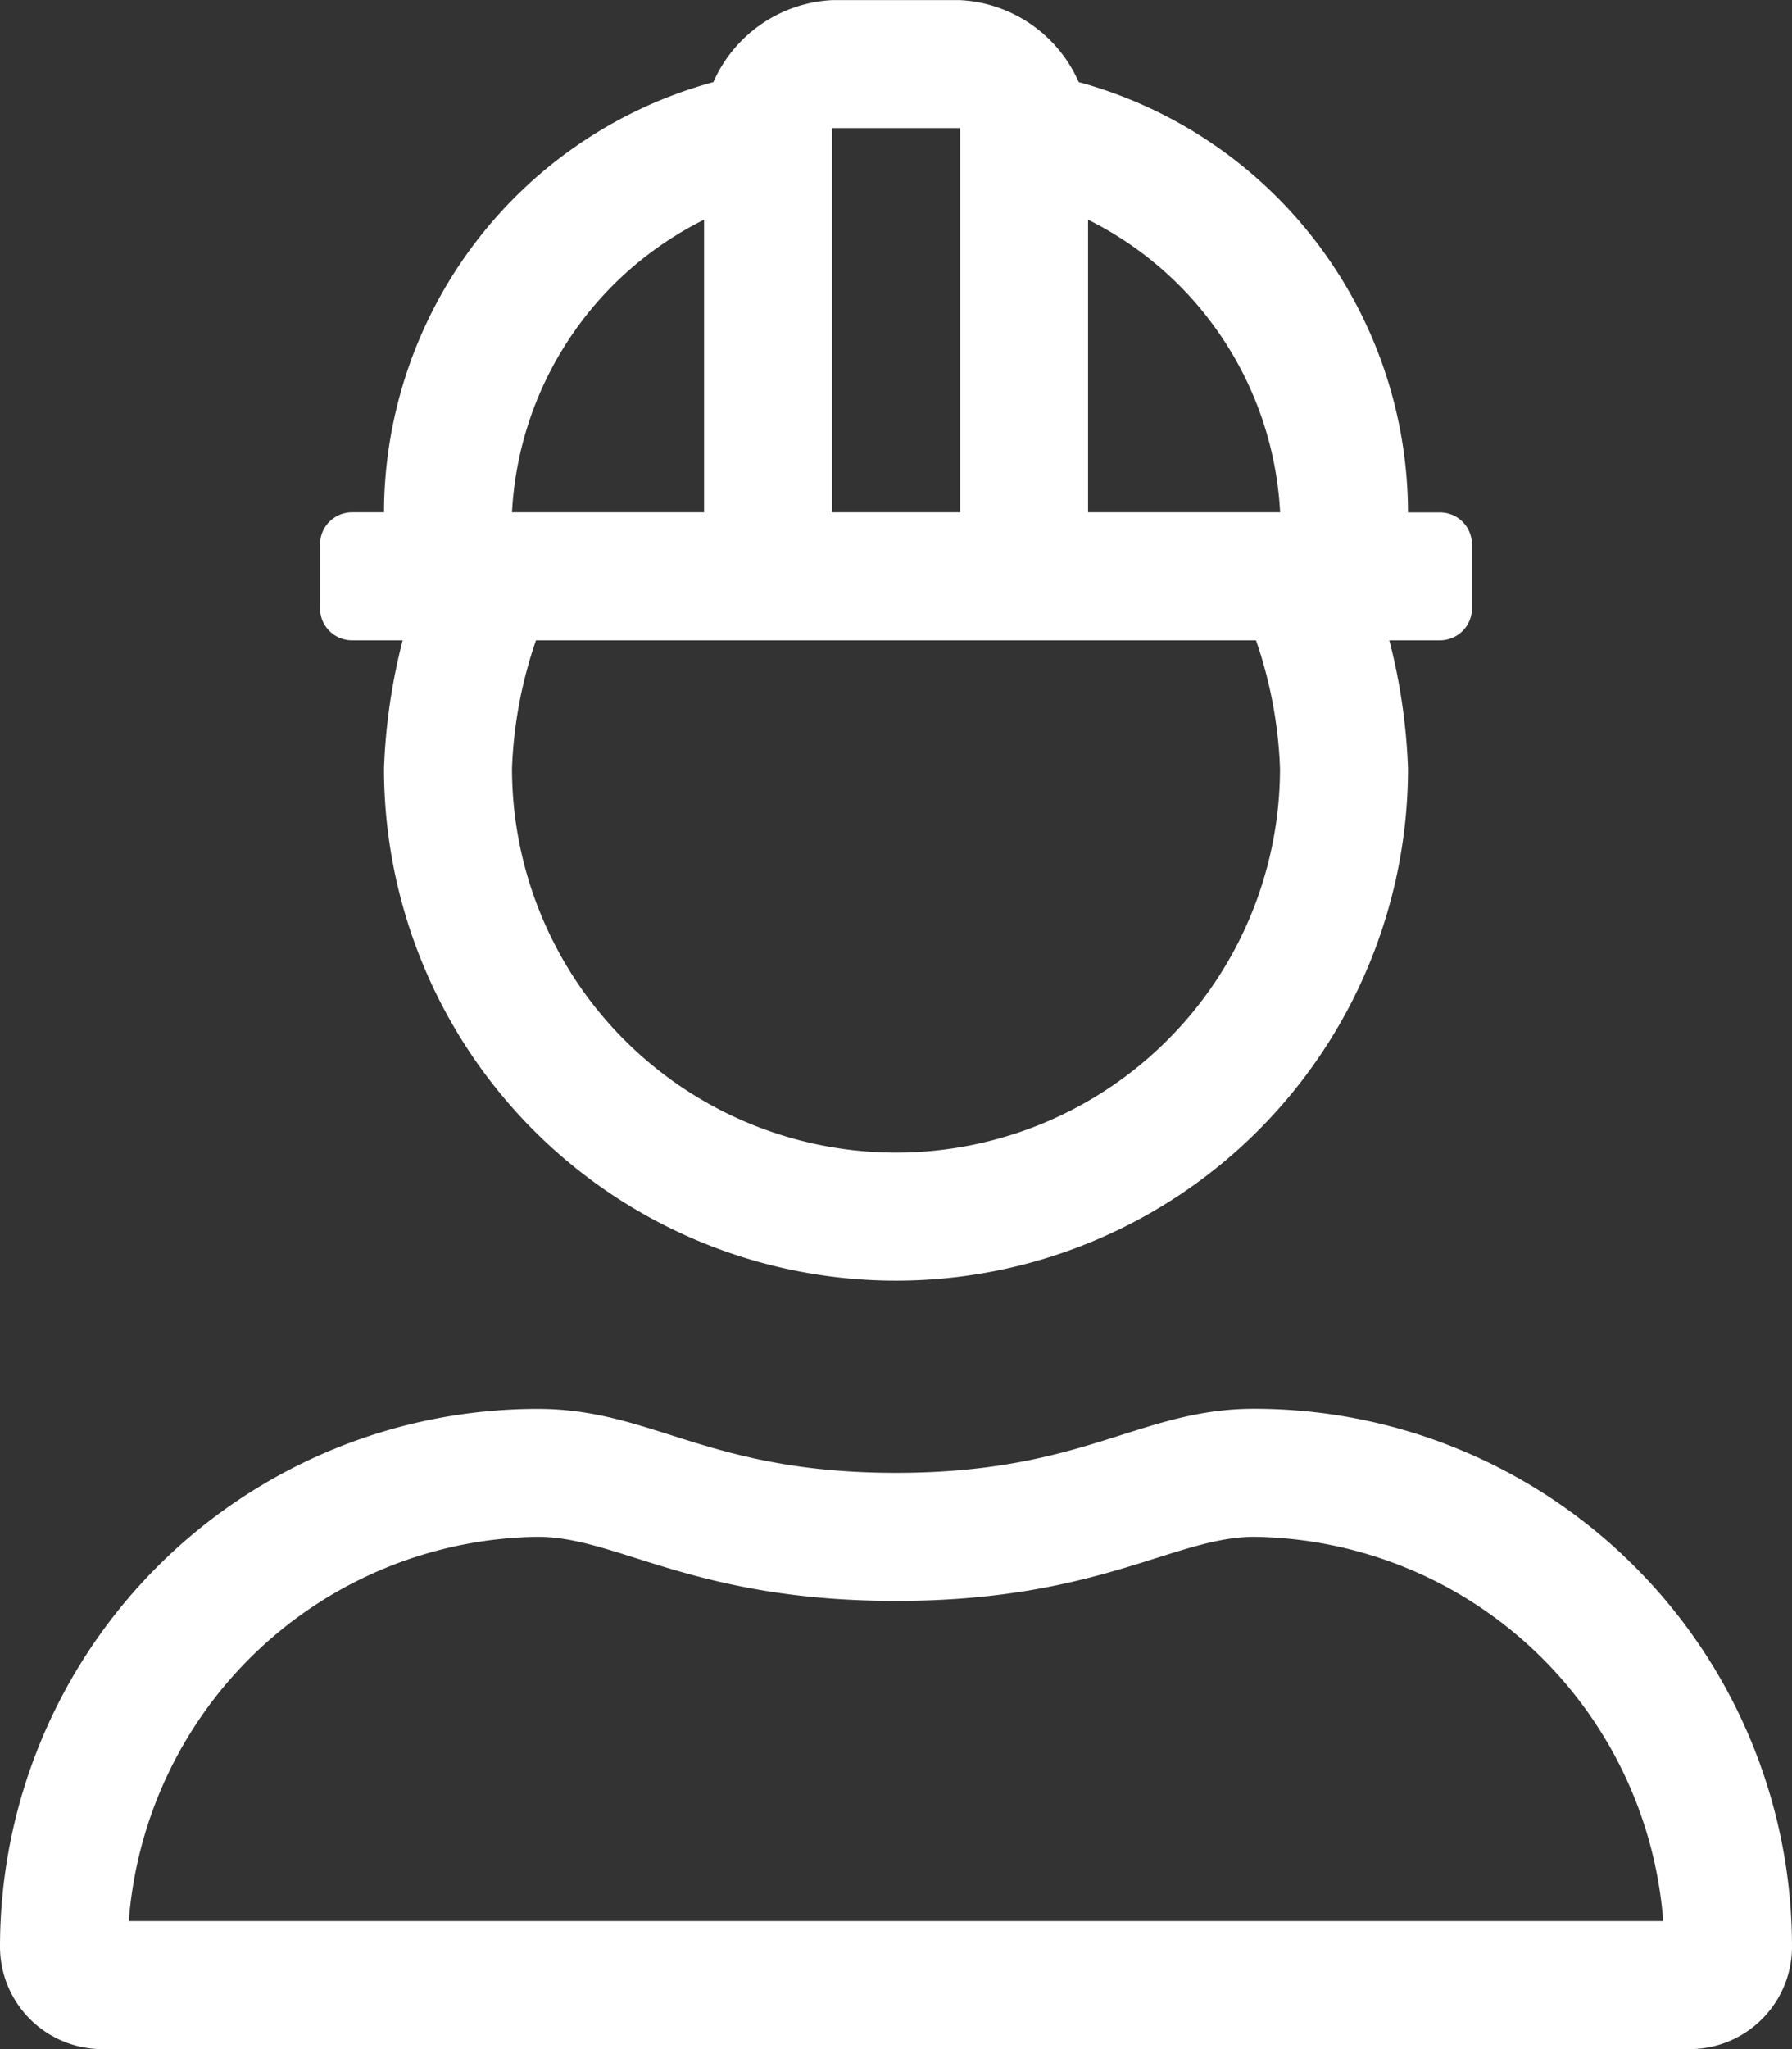 <svg xmlns="http://www.w3.org/2000/svg" width="15.75" height="18" viewBox="0 0 15.75 18">
  <rect x="0" y="0" width="15.75" height="18" fill="#333333" stroke="none"/>
  <path id="Engineer" d="M3.15-3.375c-1.01,0-1.492.563-3.15.563s-2.14-.562-3.149-.562h0A4.727,4.727,0,0,0-7.875,1.35a.9.9,0,0,0,.9.9H6.975a.9.9,0,0,0,.9-.9A4.727,4.727,0,0,0,3.15-3.375Zm-9.893,4.5A3.655,3.655,0,0,1-3.149-2.25c.7,0,1.368.563,3.149.563S2.447-2.25,3.15-2.25A3.655,3.655,0,0,1,6.743,1.125Zm1.962-11.25h.445A5.248,5.248,0,0,0-4.5-9,4.5,4.5,0,0,0,0-4.5,4.5,4.5,0,0,0,4.5-9a5.248,5.248,0,0,0-.164-1.125h.445a.281.281,0,0,0,.281-.281v-.562a.281.281,0,0,0-.281-.281H4.5a3.927,3.927,0,0,0-2.894-3.78,1.207,1.207,0,0,0-1.043-.72H-.562a1.207,1.207,0,0,0-1.043.72A3.927,3.927,0,0,0-4.5-11.25h-.281a.281.281,0,0,0-.281.281v.563A.281.281,0,0,0-4.781-10.125ZM1.688-13.82a3.049,3.049,0,0,1,1.688,2.57H1.688Zm-2.25-.805H.563v3.375H-.562ZM-3.375-11.25a3.049,3.049,0,0,1,1.688-2.57v2.57Zm.211,1.125H3.164A3.866,3.866,0,0,1,3.375-9,3.376,3.376,0,0,1,0-5.625,3.376,3.376,0,0,1-3.375-9,3.866,3.866,0,0,1-3.164-10.125Z" transform="translate(7.875 15.75)" fill="#fff"/>
</svg>
